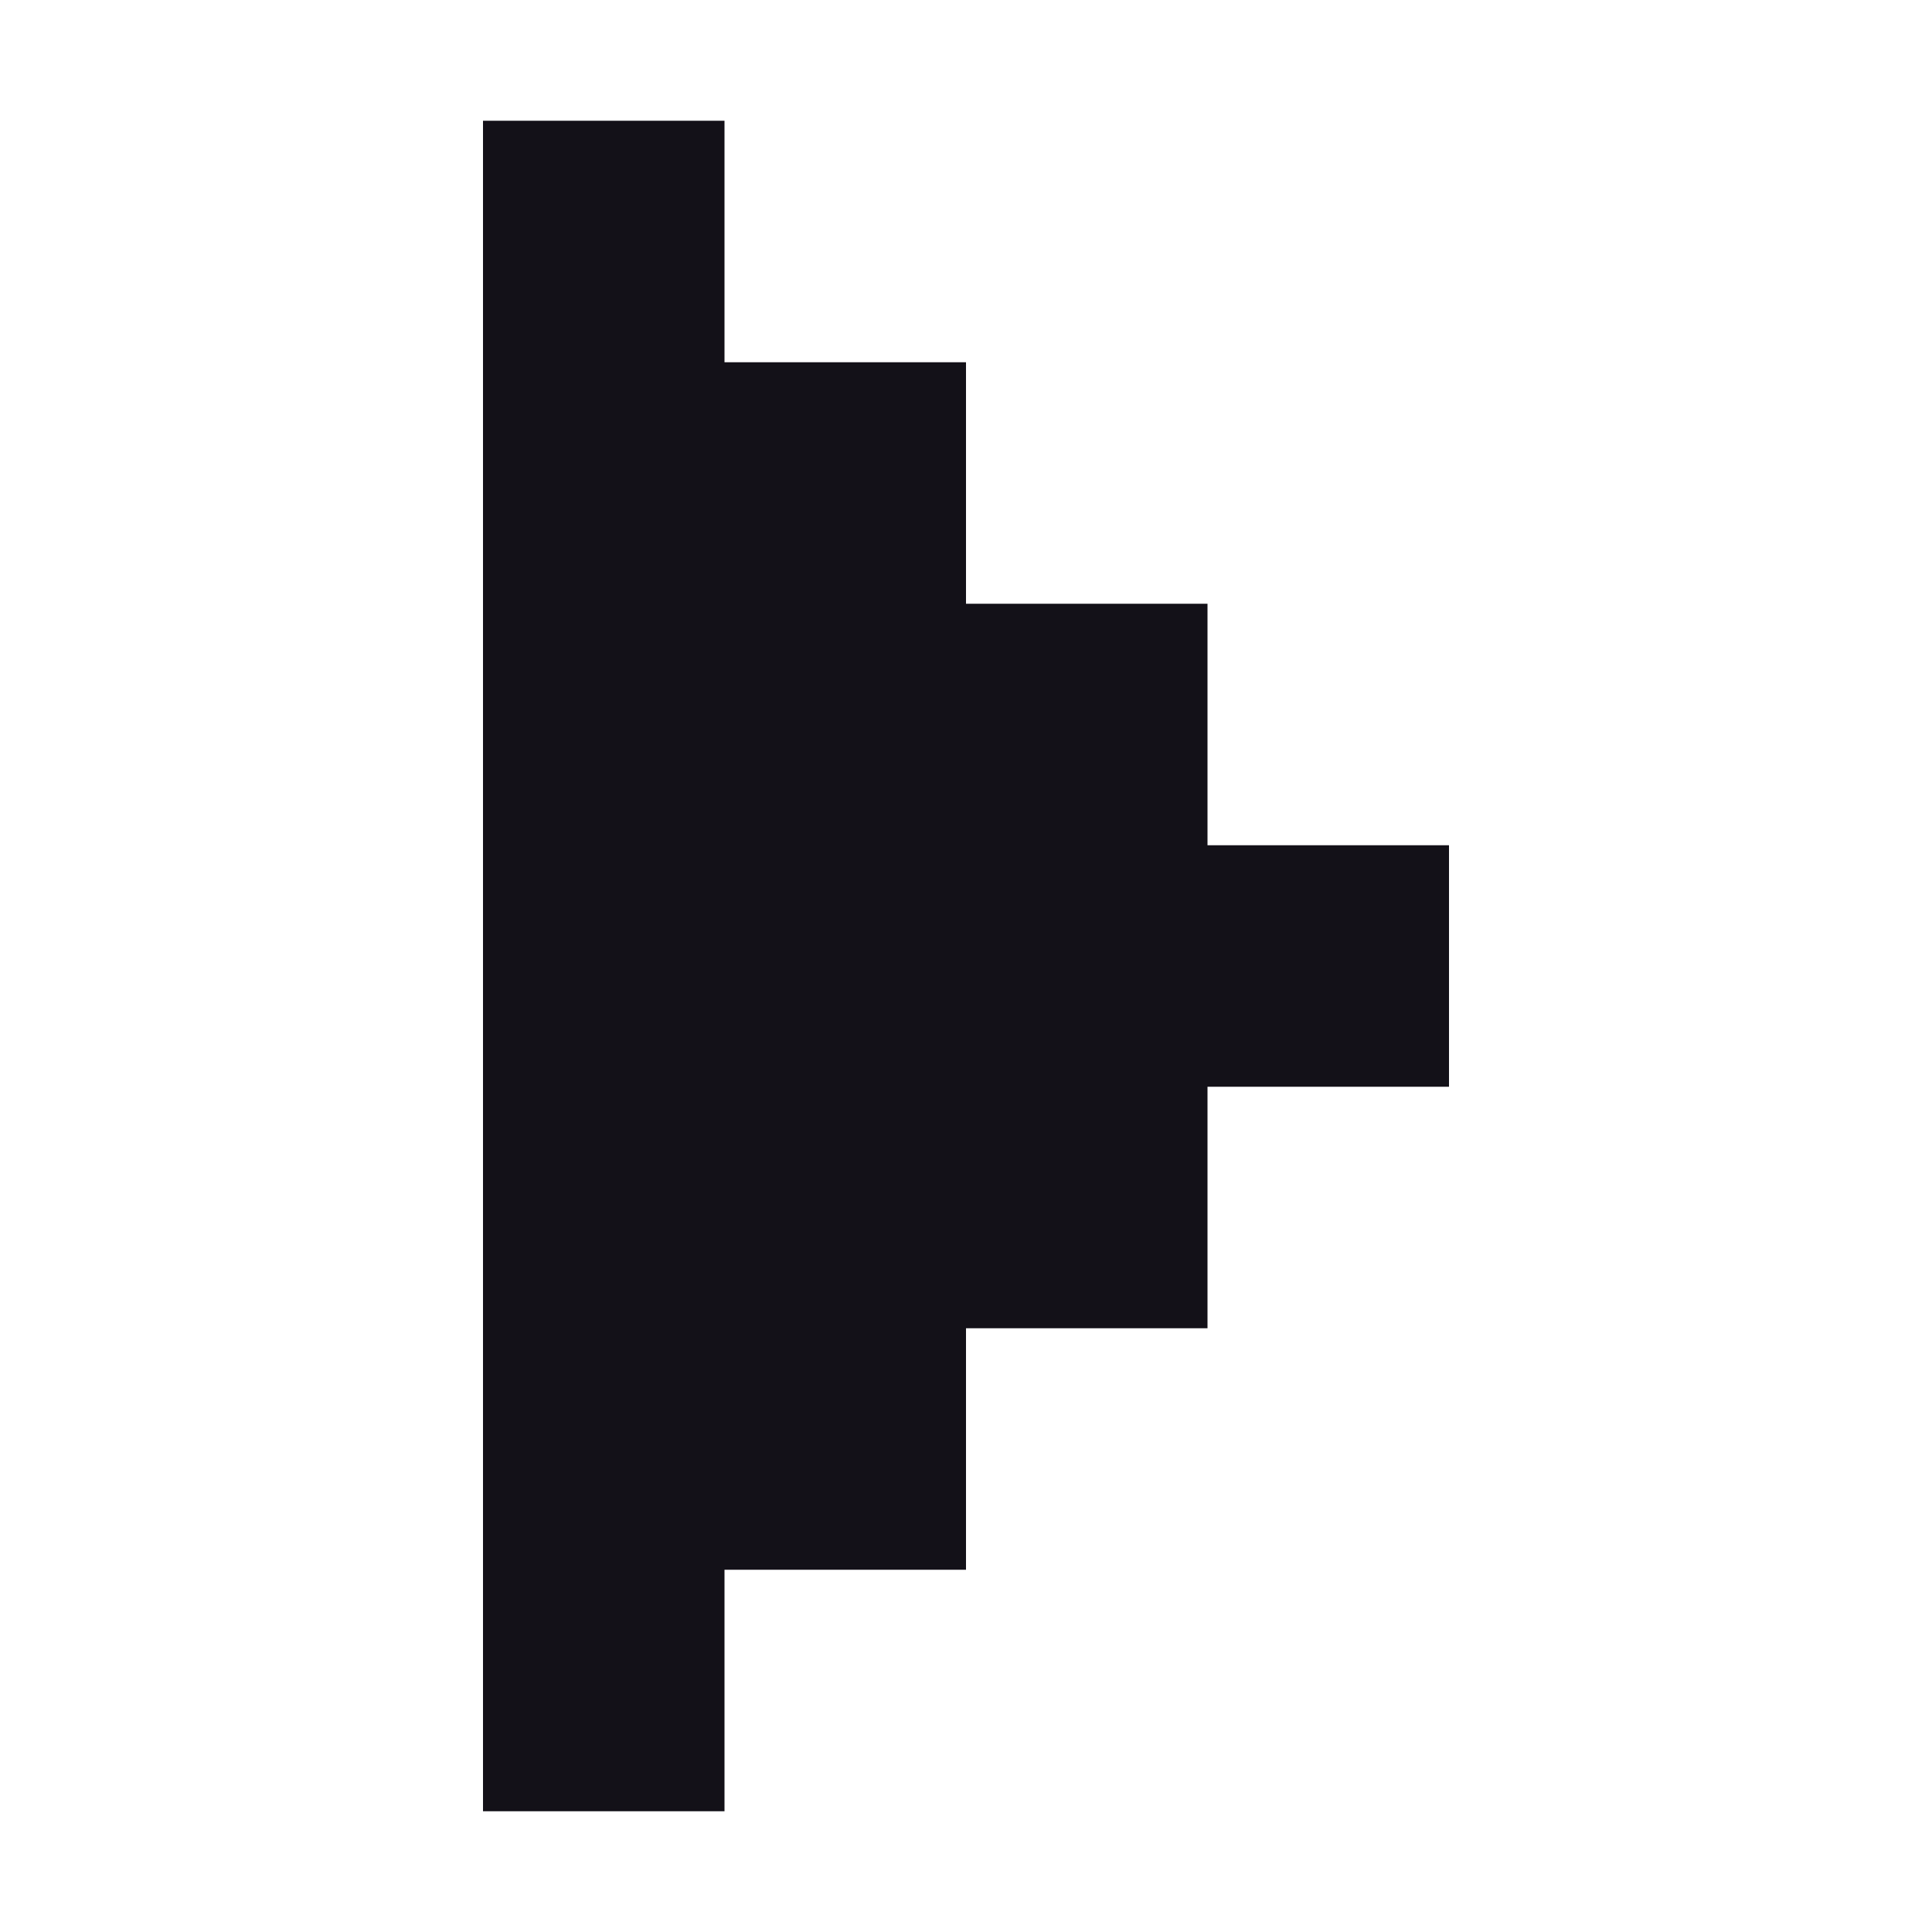 <svg width="24" height="24" viewBox="0 0 24 24" fill="none" xmlns="http://www.w3.org/2000/svg">
<path d="M18 10.5L18 13.5H15V16.5H12L12 19.5H9L9 22.5H6L6 1.5L9 1.5L9 4.5L12 4.5L12 7.5L15 7.5V10.5H18Z" fill="#131118"/>
</svg>
